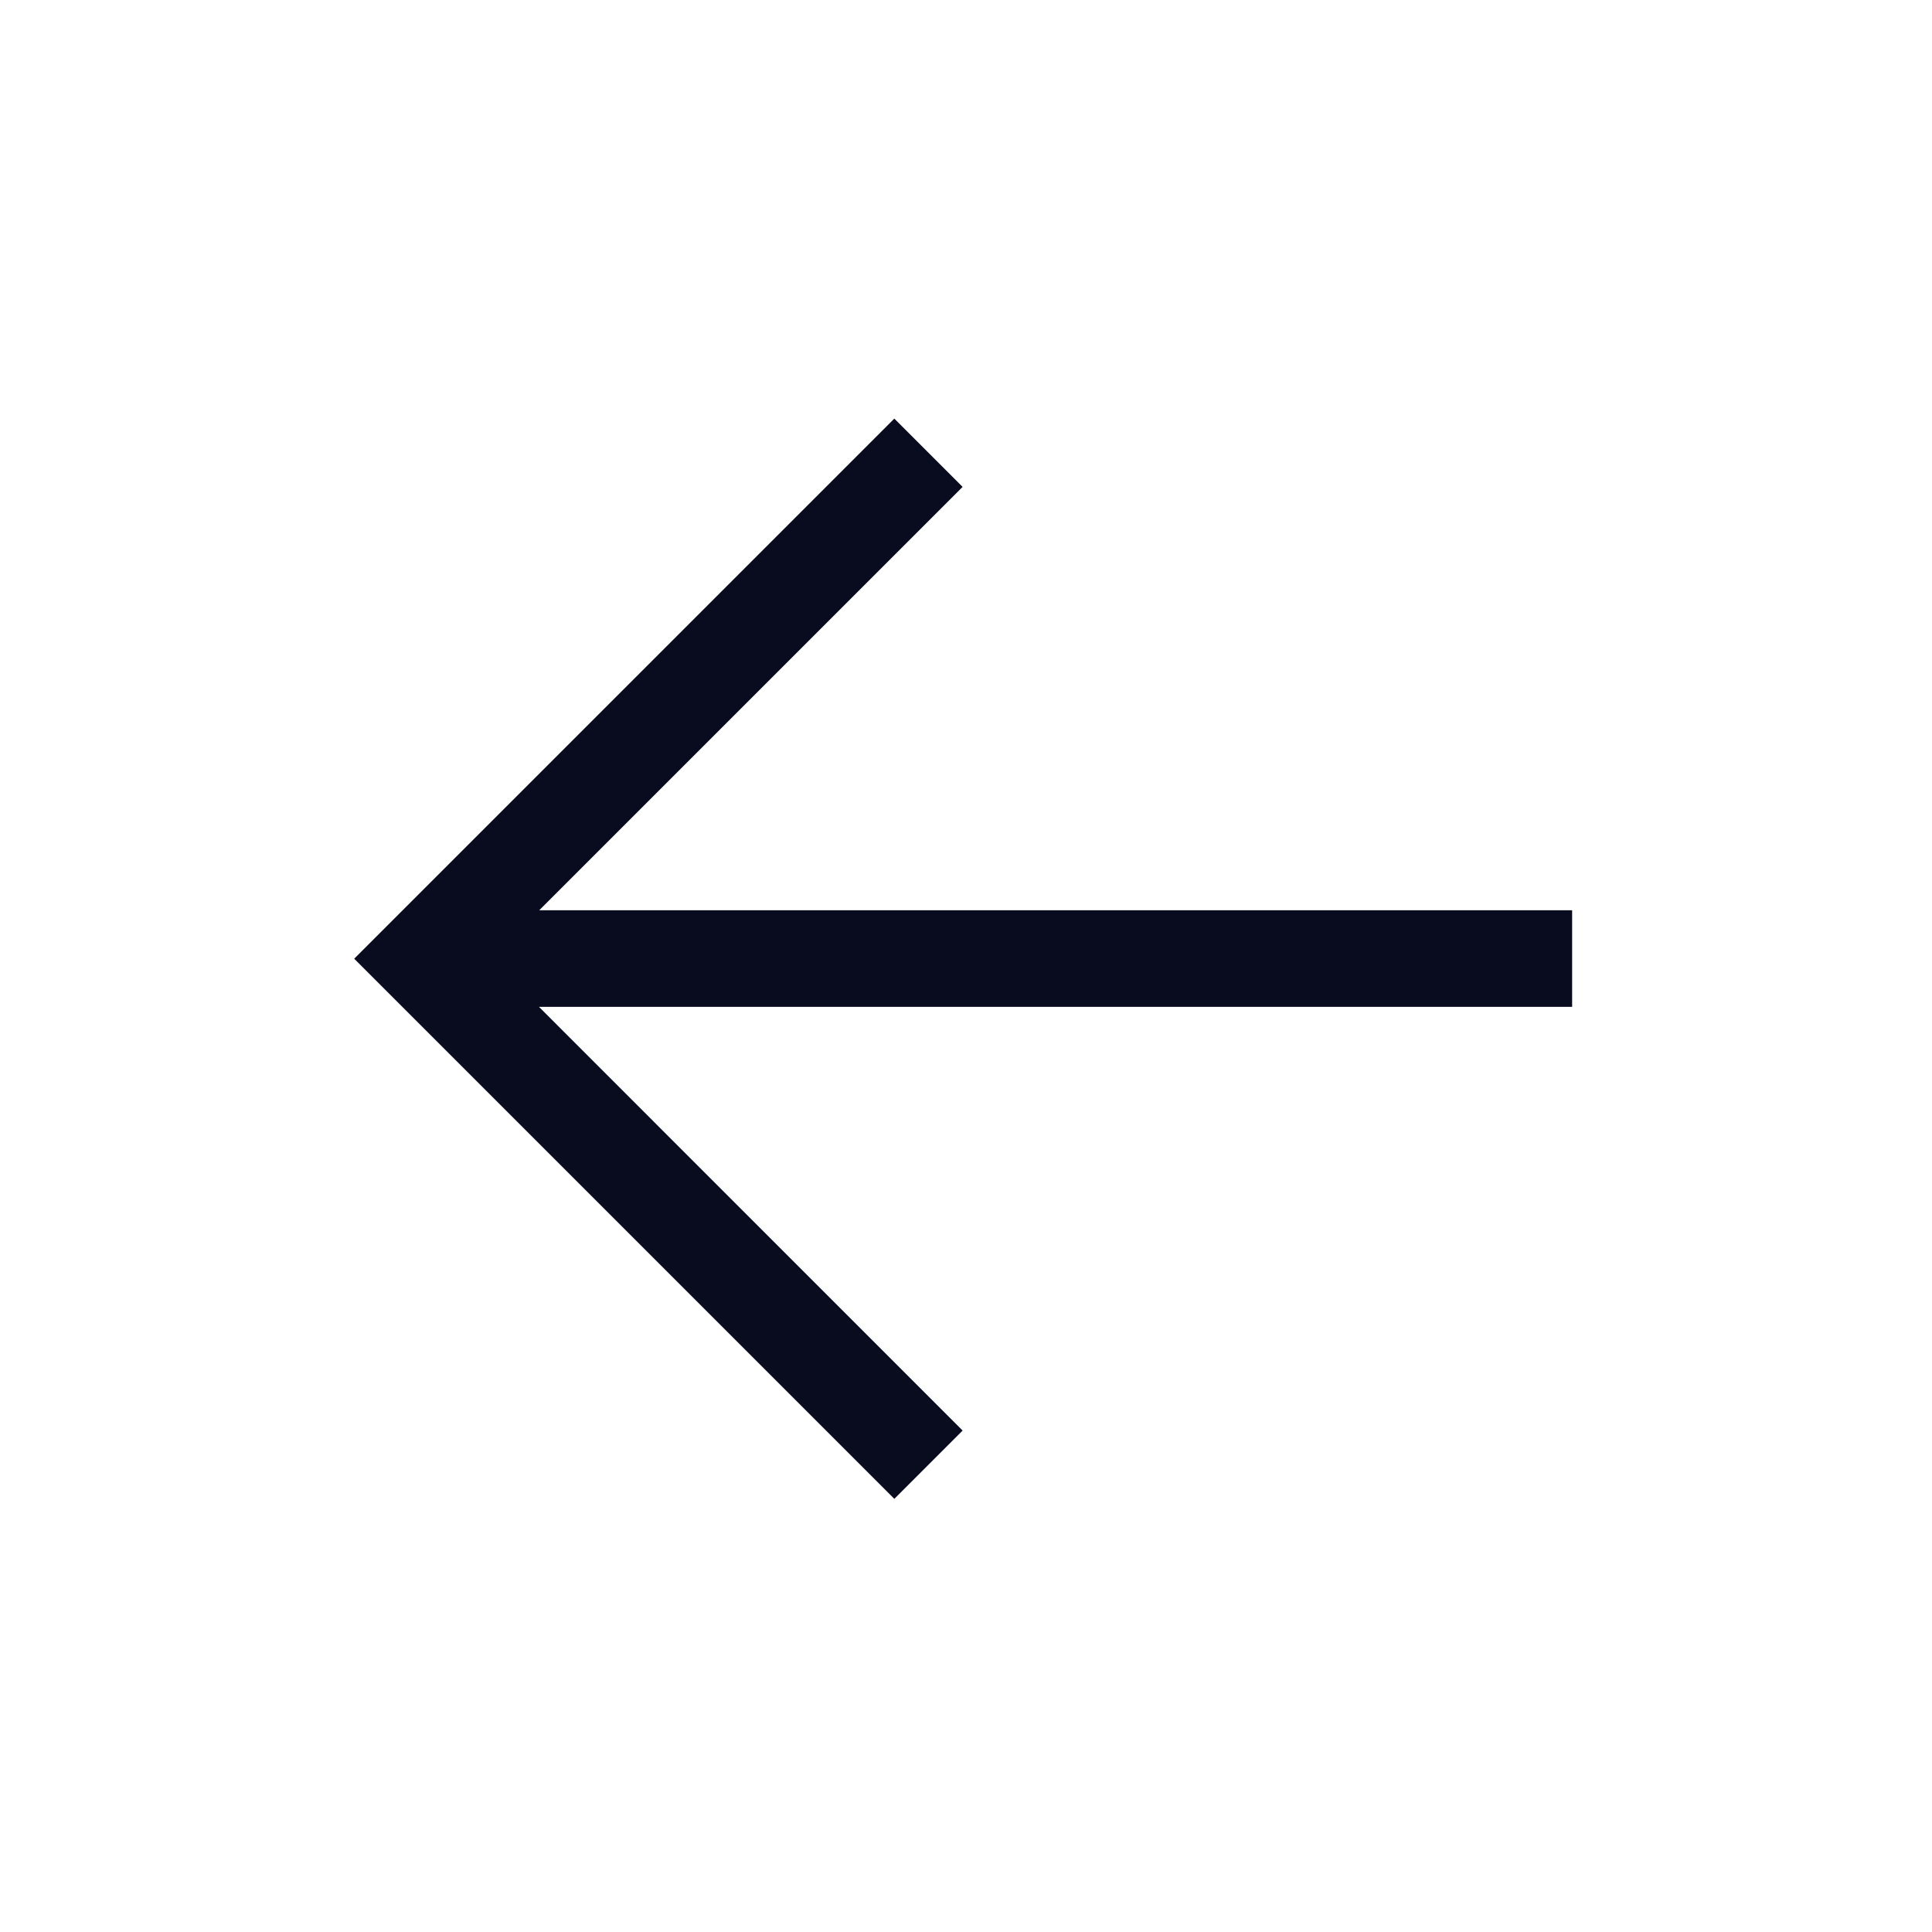 <?xml version="1.0" encoding="UTF-8" standalone="no"?>
<svg width="60px" height="60px" viewBox="0 0 60 60" version="1.1" xmlns="http://www.w3.org/2000/svg" xmlns:xlink="http://www.w3.org/1999/xlink" xmlns:sketch="http://www.bohemiancoding.com/sketch/ns">
    <!-- Generator: Sketch 3.1.1 (8761) - http://www.bohemiancoding.com/sketch -->
    <title>arrow</title>
    <desc>Created with Sketch.</desc>
    <defs></defs>
    <g id="Page-1" stroke="none" stroke-width="1" fill="none" fill-rule="evenodd" sketch:type="MSPage">
        <g id="arrow" sketch:type="MSArtboardGroup" fill="#090C1F">
            <path d="M48.824,28.269 L16.746,28.269 L29.895,15.121 L27.774,13 L11,29.774 L27.774,46.548 L29.895,44.427 L16.738,31.269 L48.824,31.269 L48.824,28.269" id="Imported-Layers-3" sketch:type="MSShapeGroup"></path>
        </g>
    </g>
</svg>